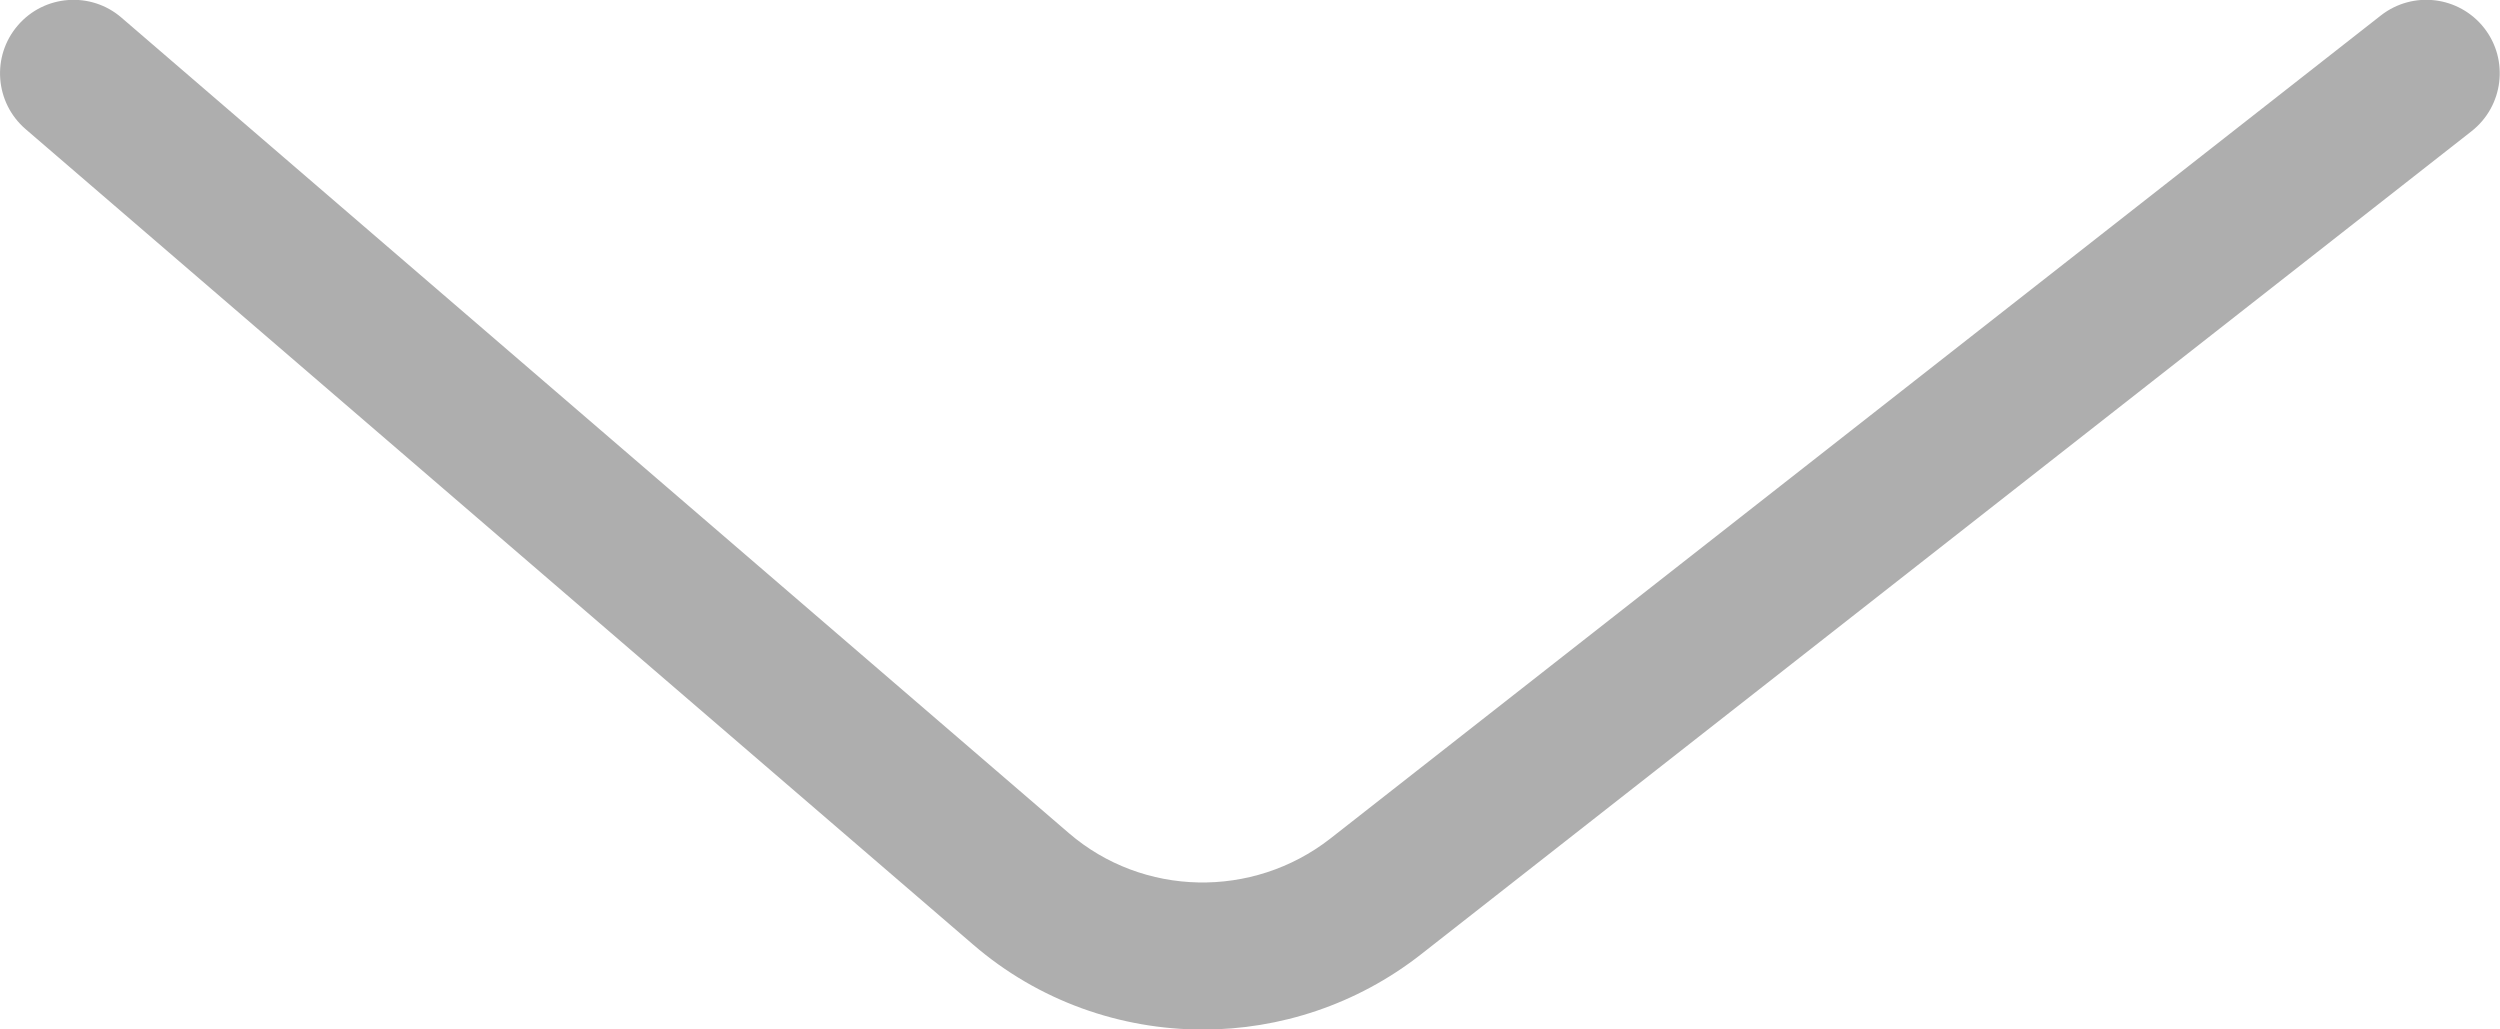 <?xml version="1.0" encoding="utf-8"?>
<!-- Generator: Adobe Illustrator 22.0.0, SVG Export Plug-In . SVG Version: 6.00 Build 0)  -->
<svg version="1.1" id="Layer_1" xmlns="http://www.w3.org/2000/svg" xmlns:xlink="http://www.w3.org/1999/xlink" x="0px" y="0px"
	 width="17px" height="7px" viewBox="0 0 17 7" style="enable-background:new 0 0 17 7;" xml:space="preserve">
<style type="text/css">
	.st0{fill:#AEAEAE;}
</style>
<g>
	<path class="st0" d="M8.18,7.001c-0.559,0-1.117-0.193-1.563-0.578L0.174,0.878c-0.209-0.18-0.233-0.496-0.053-0.705
		c0.18-0.21,0.497-0.233,0.705-0.053l6.442,5.545c0.504,0.434,1.25,0.448,1.776,0.039l7.146-5.599
		c0.218-0.17,0.531-0.132,0.702,0.085c0.17,0.217,0.132,0.531-0.085,0.702L9.661,6.491C9.226,6.831,8.702,7.001,8.18,7.001z"/>
</g>
</svg>
